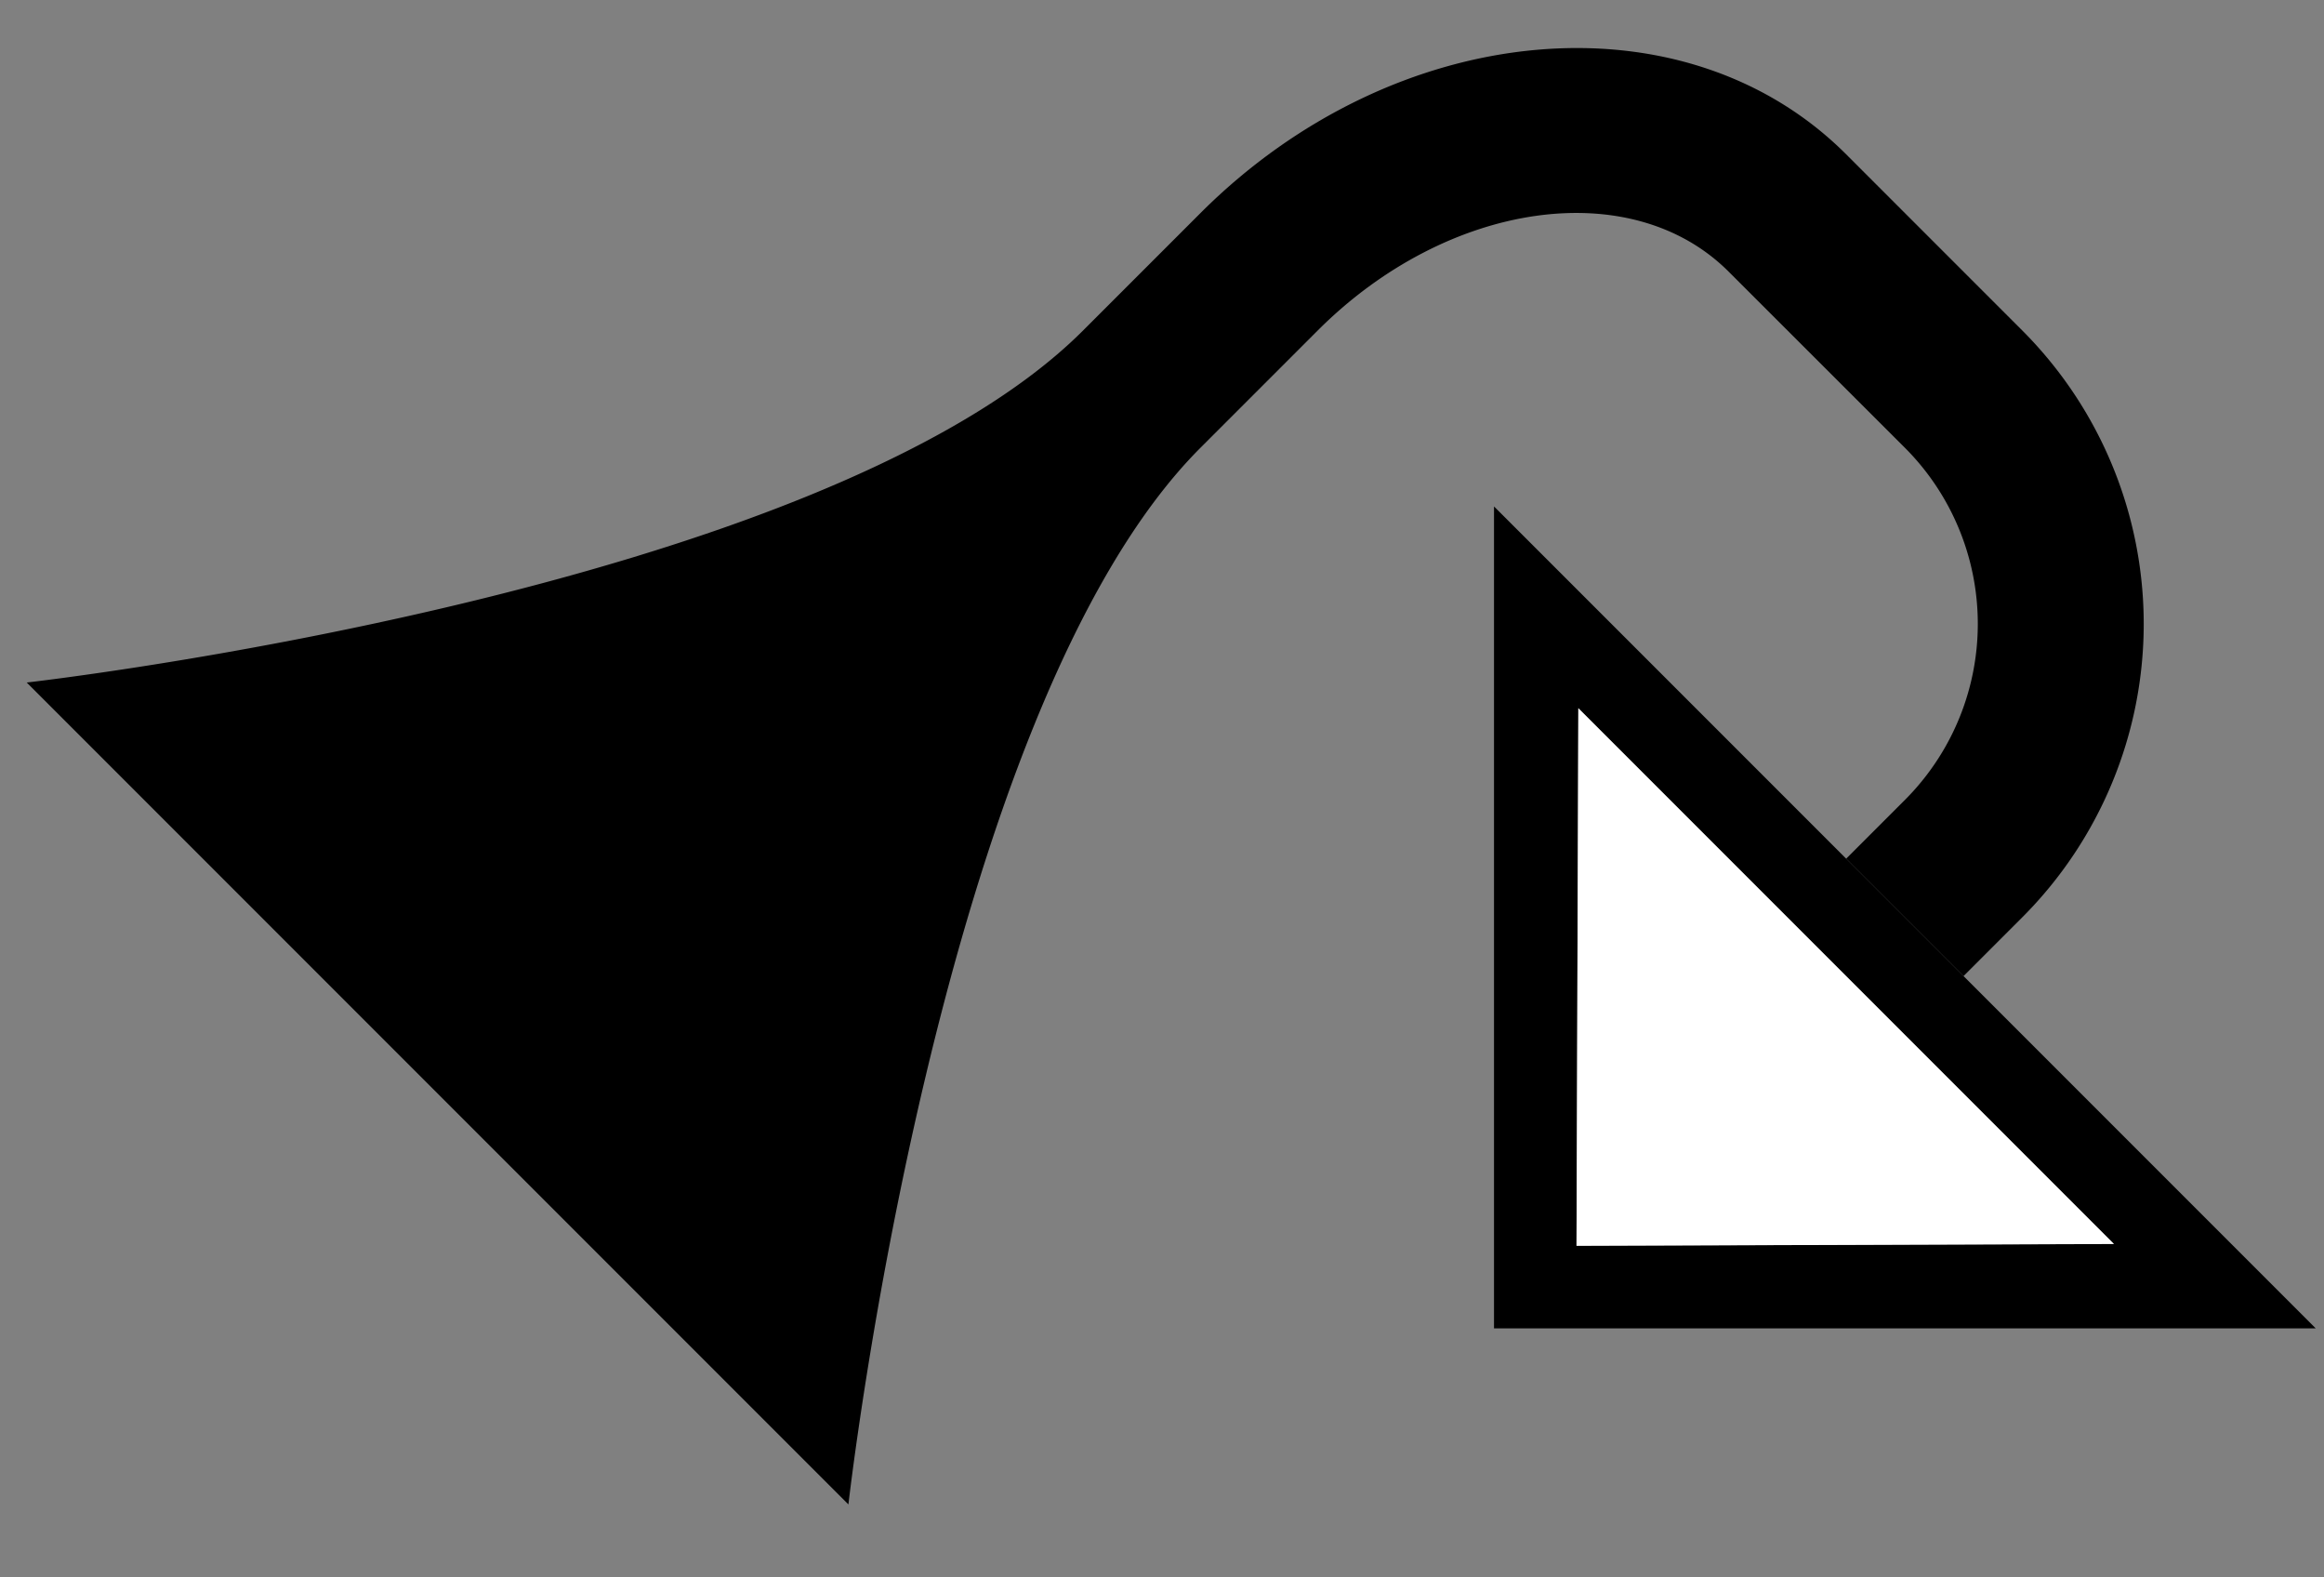 <svg xmlns="http://www.w3.org/2000/svg" version="1.0" width="28" height="19"><rect width="100%" height="100%" fill="#808080" stroke="none"/><path d="M27.9 16H18V6.1l9.9 9.9zm-2.431-1.016L19.016 8.53l-.022 6.475 6.475-.022z"/><path d="M24.364 3.98a5 5 0 0 1 0 7.07l-.707.707-1.414-1.414.707-.707a3 3 0 0 0 0-4.243l-2.122-2.12c-1.171-1.172-3.387-.856-4.95.706l-1.414 1.414c-3.162 3.163-4.242 12.728-4.242 12.728l-9.9-9.9S9.888 7.142 13.05 3.98l1.414-1.414c2.344-2.343 5.826-2.66 7.779-.707l2.121 2.121z"/><path d="M25.469 14.984l-6.475.022.022-6.475 6.453 6.453z" fill="#fff"/></svg>